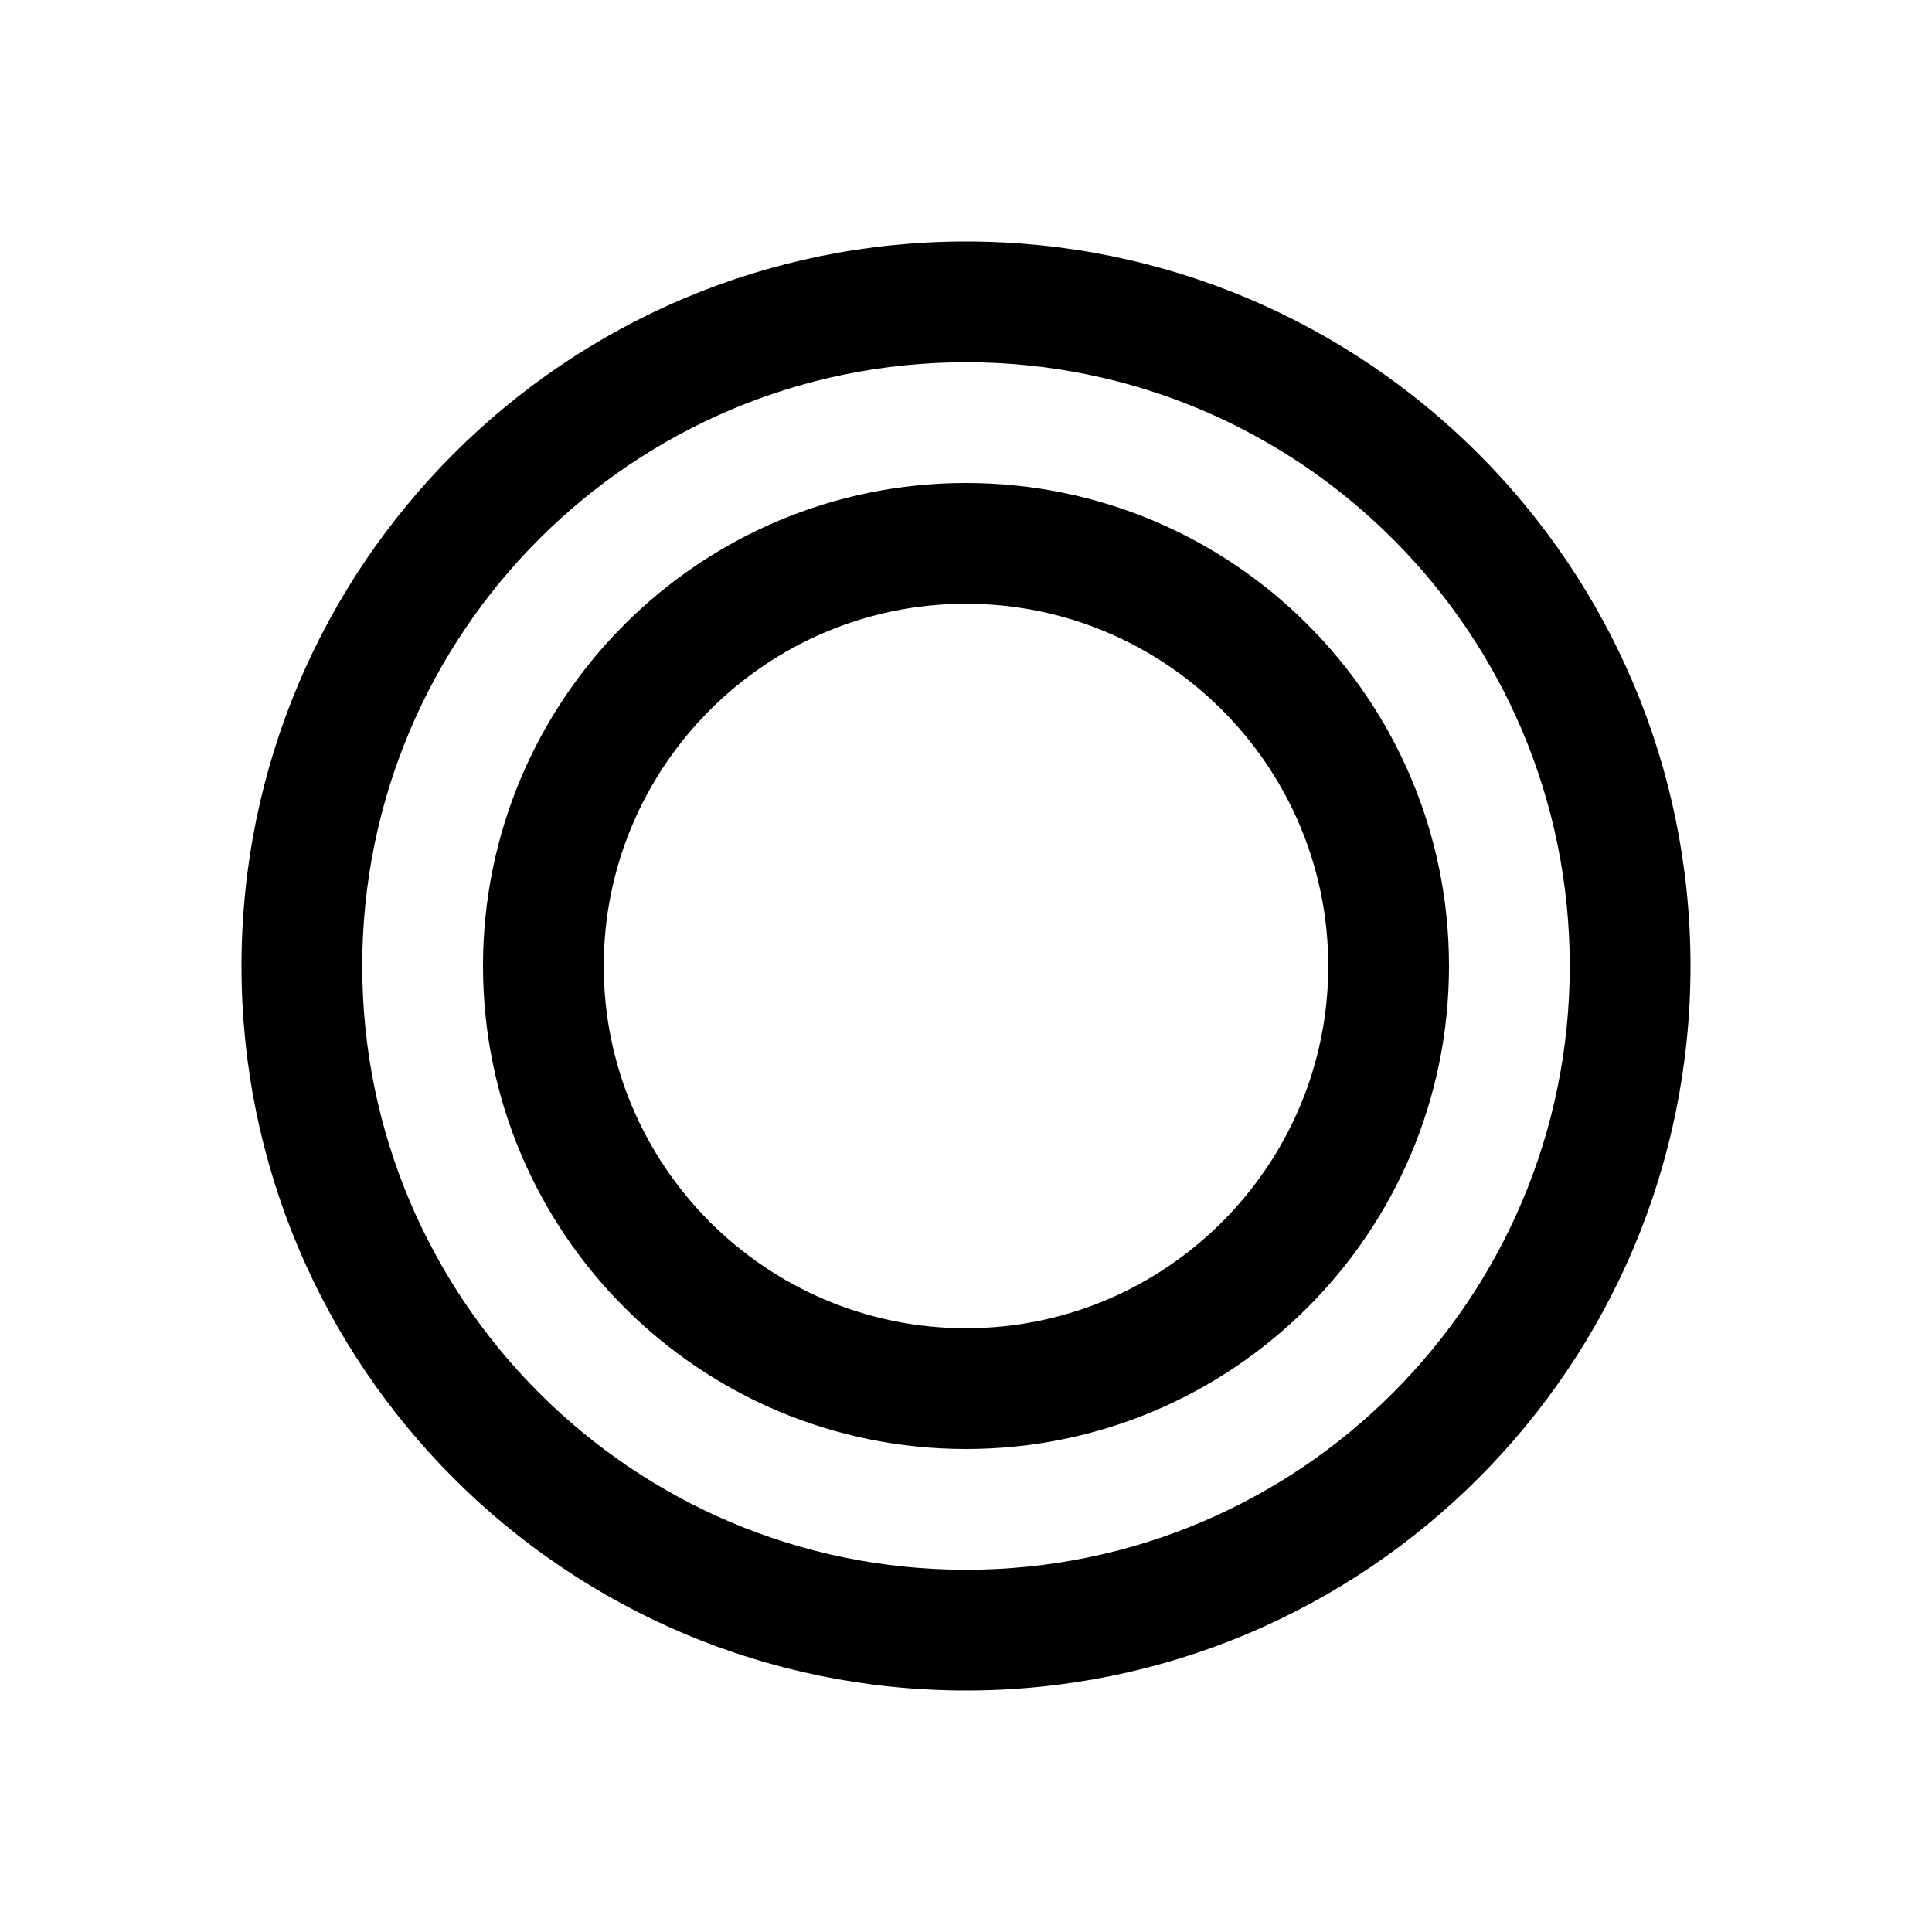 <?xml version="1.0" encoding="UTF-8"?>
<svg width="512" height="512" viewBox="0 0 512 512" xmlns="http://www.w3.org/2000/svg">
    <path d="M256 0C397.385 0 512 114.615 512 256S397.385 512 256 512 0 397.385 0 256 114.615 0 256 0z" fill="none"/>
    <path d="M256 64c-106.039 0-192 85.961-192 192s85.961 192 192 192 192-85.961 192-192S362.039 64 256 64zm0 352c-88.366 0-160-71.634-160-160S167.634 96 256 96s160 71.634 160 160-71.634 160-160 160z" fill="#000"/>
    <path d="M256 128c-70.692 0-128 57.308-128 128s57.308 128 128 128 128-57.308 128-128-57.308-128-128-128zm0 224c-52.935 0-96-43.065-96-96s43.065-96 96-96 96 43.065 96 96-43.065 96-96 96z" fill="#000"/>
</svg>